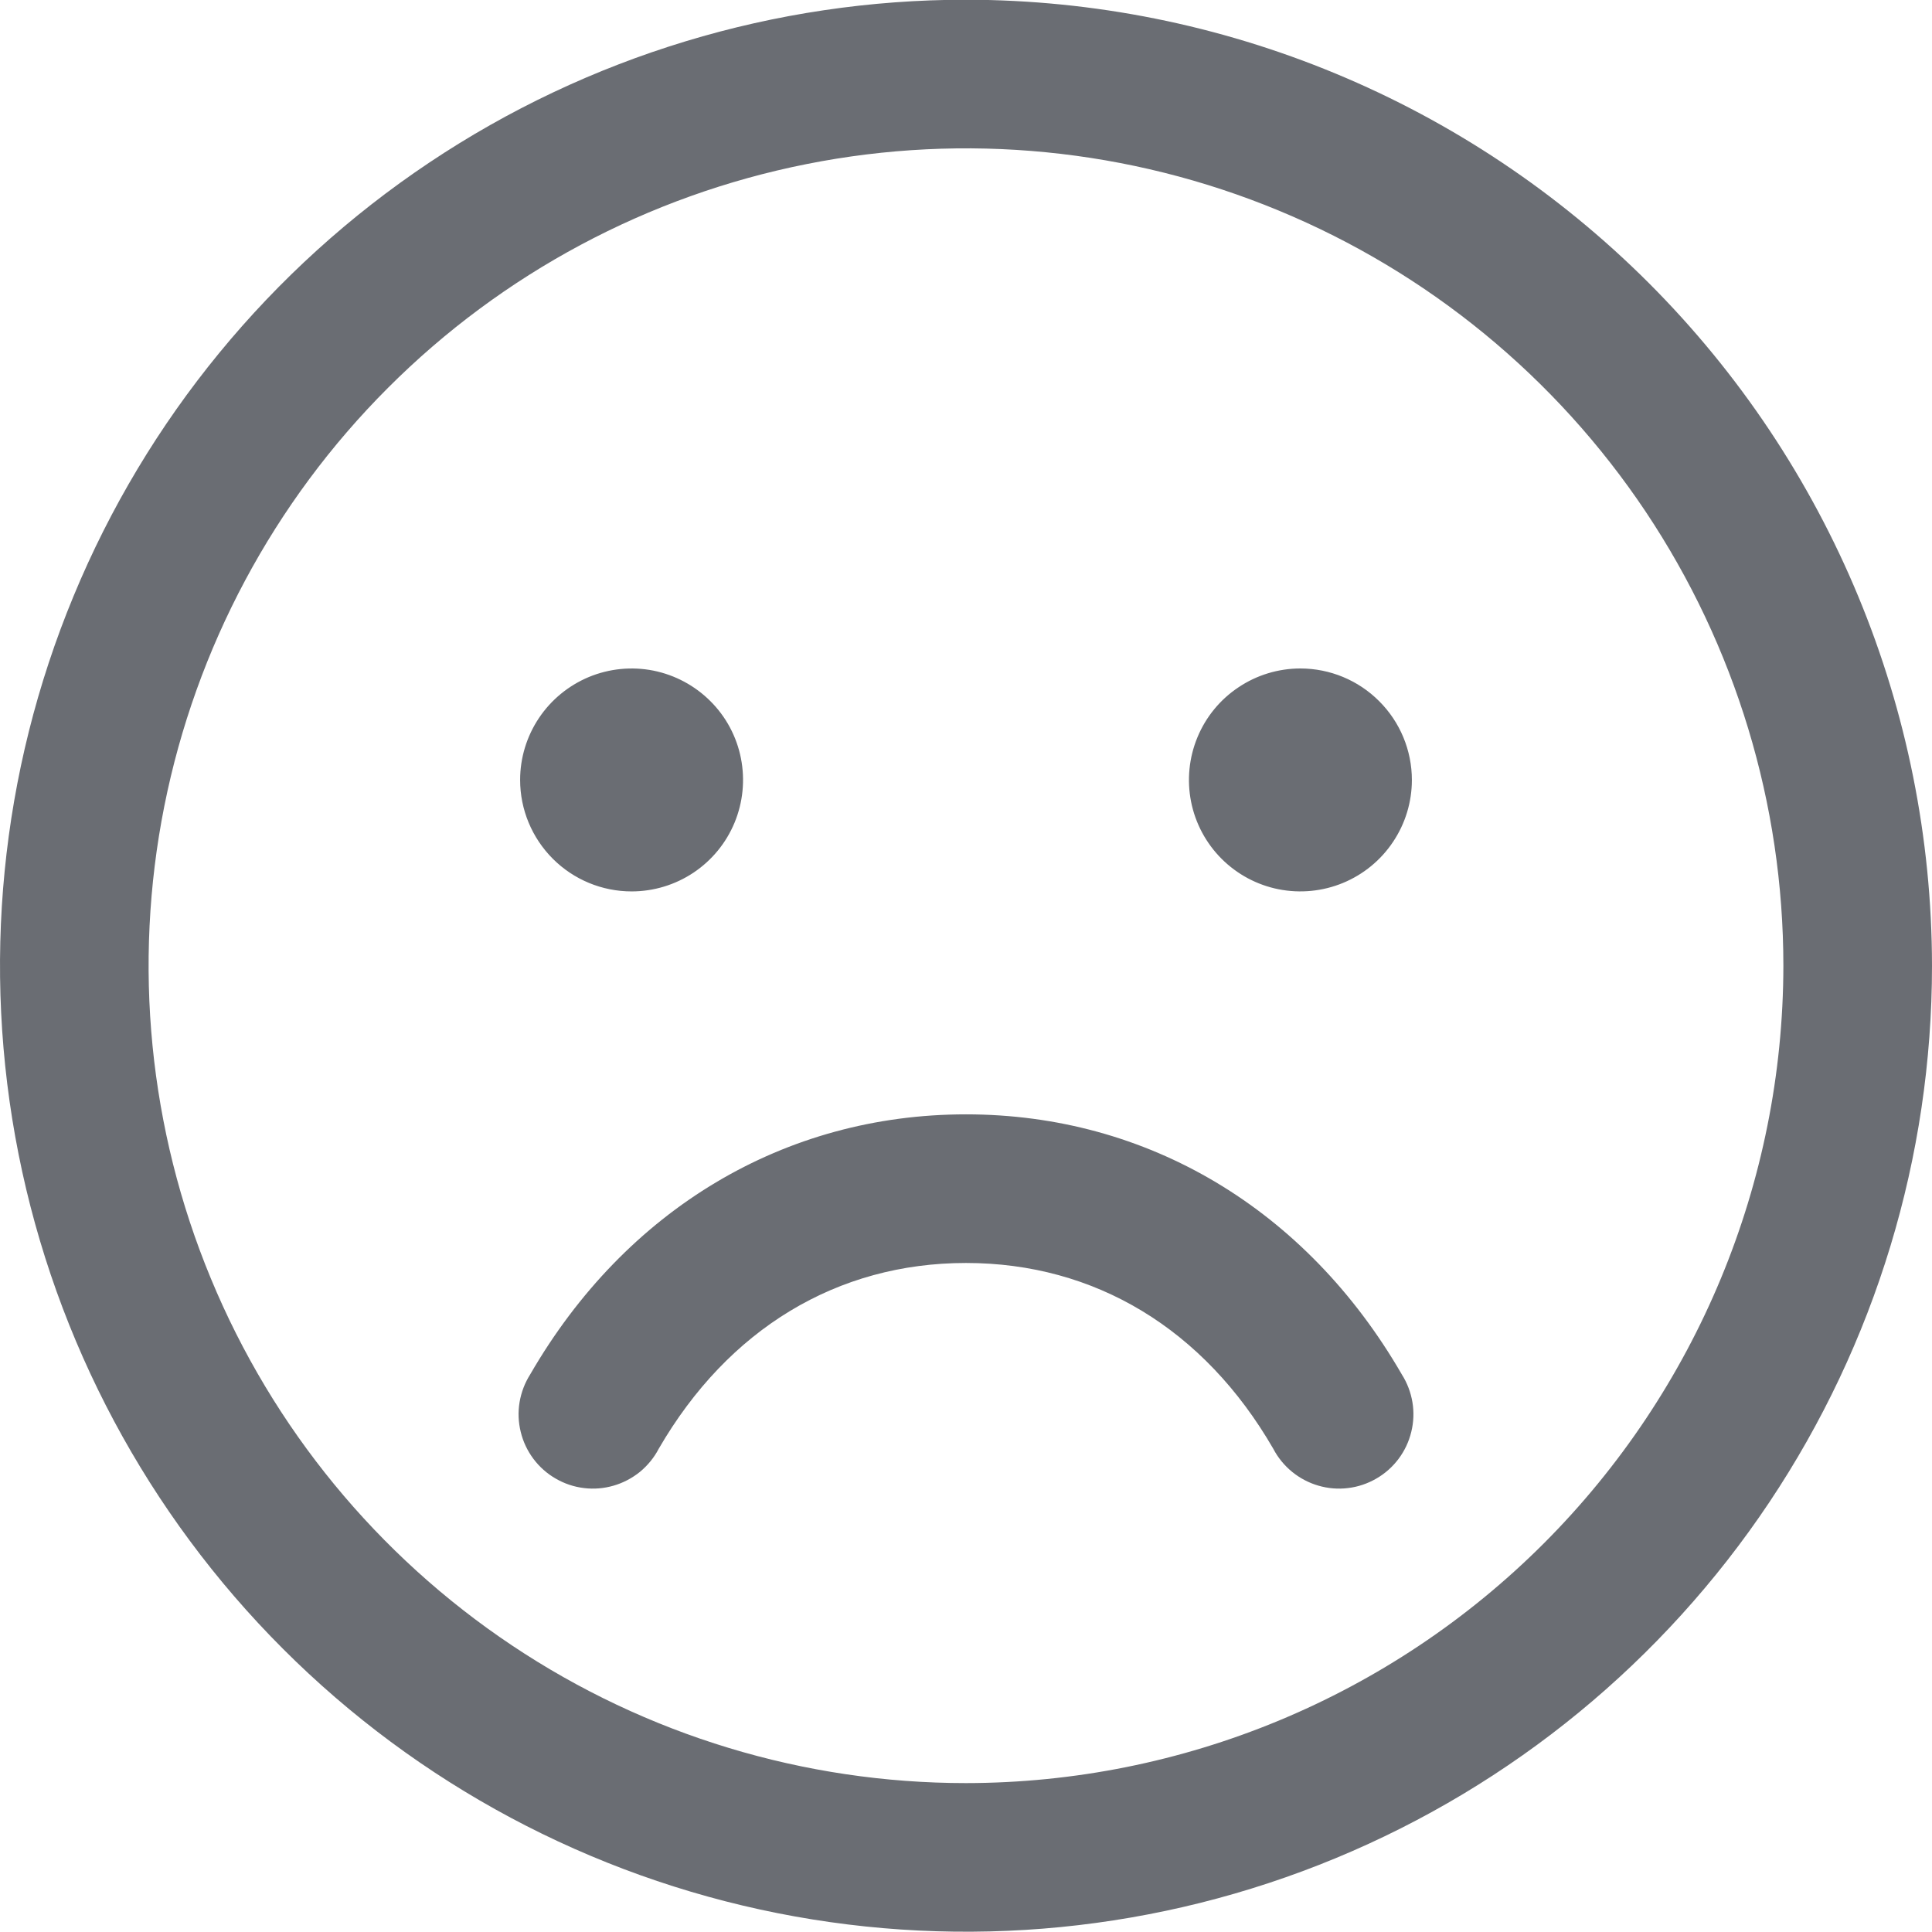 <svg width="28" height="28" viewBox="0 0 28 28" fill="none" xmlns="http://www.w3.org/2000/svg">
<path d="M14 -0.004C11.231 -0.004 8.524 0.817 6.222 2.356C3.92 3.894 2.125 6.08 1.066 8.639C0.006 11.197 -0.271 14.012 0.269 16.727C0.809 19.443 2.143 21.938 4.101 23.896C6.058 25.854 8.553 27.187 11.269 27.727C13.985 28.267 16.799 27.99 19.358 26.93C21.916 25.871 24.102 24.076 25.641 21.774C27.179 19.472 28 16.765 28 13.996C27.996 10.284 26.52 6.726 23.895 4.101C21.27 1.476 17.712 1.35056e-05 14 -0.004ZM14 25.842C11.657 25.842 9.367 25.148 7.419 23.846C5.471 22.544 3.952 20.694 3.056 18.529C2.159 16.365 1.924 13.983 2.381 11.685C2.839 9.387 3.967 7.276 5.624 5.62C7.28 3.963 9.391 2.835 11.689 2.378C13.987 1.92 16.369 2.155 18.533 3.052C20.698 3.948 22.548 5.467 23.85 7.415C25.151 9.363 25.846 11.653 25.846 13.996C25.843 17.137 24.593 20.148 22.373 22.369C20.152 24.59 17.141 25.839 14 25.842ZM7.538 11.304C7.538 10.984 7.633 10.672 7.811 10.406C7.988 10.141 8.241 9.934 8.536 9.811C8.831 9.689 9.156 9.657 9.469 9.719C9.782 9.782 10.07 9.936 10.296 10.162C10.522 10.387 10.676 10.675 10.738 10.989C10.8 11.302 10.768 11.627 10.646 11.922C10.524 12.217 10.317 12.469 10.051 12.647C9.786 12.824 9.473 12.919 9.154 12.919C8.725 12.919 8.315 12.749 8.012 12.446C7.709 12.143 7.538 11.732 7.538 11.304ZM20.462 11.304C20.462 11.623 20.367 11.936 20.189 12.201C20.012 12.467 19.759 12.674 19.464 12.796C19.169 12.918 18.844 12.95 18.531 12.888C18.218 12.826 17.93 12.672 17.704 12.446C17.478 12.22 17.324 11.932 17.262 11.619C17.2 11.306 17.232 10.981 17.354 10.686C17.476 10.39 17.683 10.138 17.949 9.961C18.214 9.783 18.527 9.688 18.846 9.688C19.275 9.688 19.686 9.859 19.988 10.162C20.291 10.464 20.462 10.875 20.462 11.304ZM20.316 19.919C20.394 20.042 20.446 20.179 20.47 20.322C20.494 20.465 20.488 20.612 20.453 20.753C20.419 20.894 20.356 21.027 20.269 21.143C20.182 21.259 20.072 21.357 19.946 21.429C19.82 21.502 19.681 21.549 19.537 21.566C19.393 21.584 19.247 21.572 19.107 21.531C18.968 21.491 18.838 21.422 18.726 21.331C18.613 21.238 18.52 21.125 18.453 20.996C17.448 19.258 15.867 18.304 14 18.304C12.133 18.304 10.553 19.26 9.547 20.996C9.48 21.125 9.387 21.238 9.275 21.331C9.162 21.422 9.032 21.491 8.893 21.531C8.753 21.572 8.607 21.584 8.463 21.566C8.319 21.549 8.179 21.502 8.054 21.429C7.928 21.357 7.818 21.259 7.731 21.143C7.644 21.027 7.581 20.894 7.547 20.753C7.512 20.612 7.506 20.465 7.53 20.322C7.554 20.179 7.606 20.042 7.684 19.919C9.069 17.524 11.371 16.15 14 16.15C16.629 16.15 18.931 17.523 20.316 19.919Z" fill="#6A6D73"/>
</svg>
